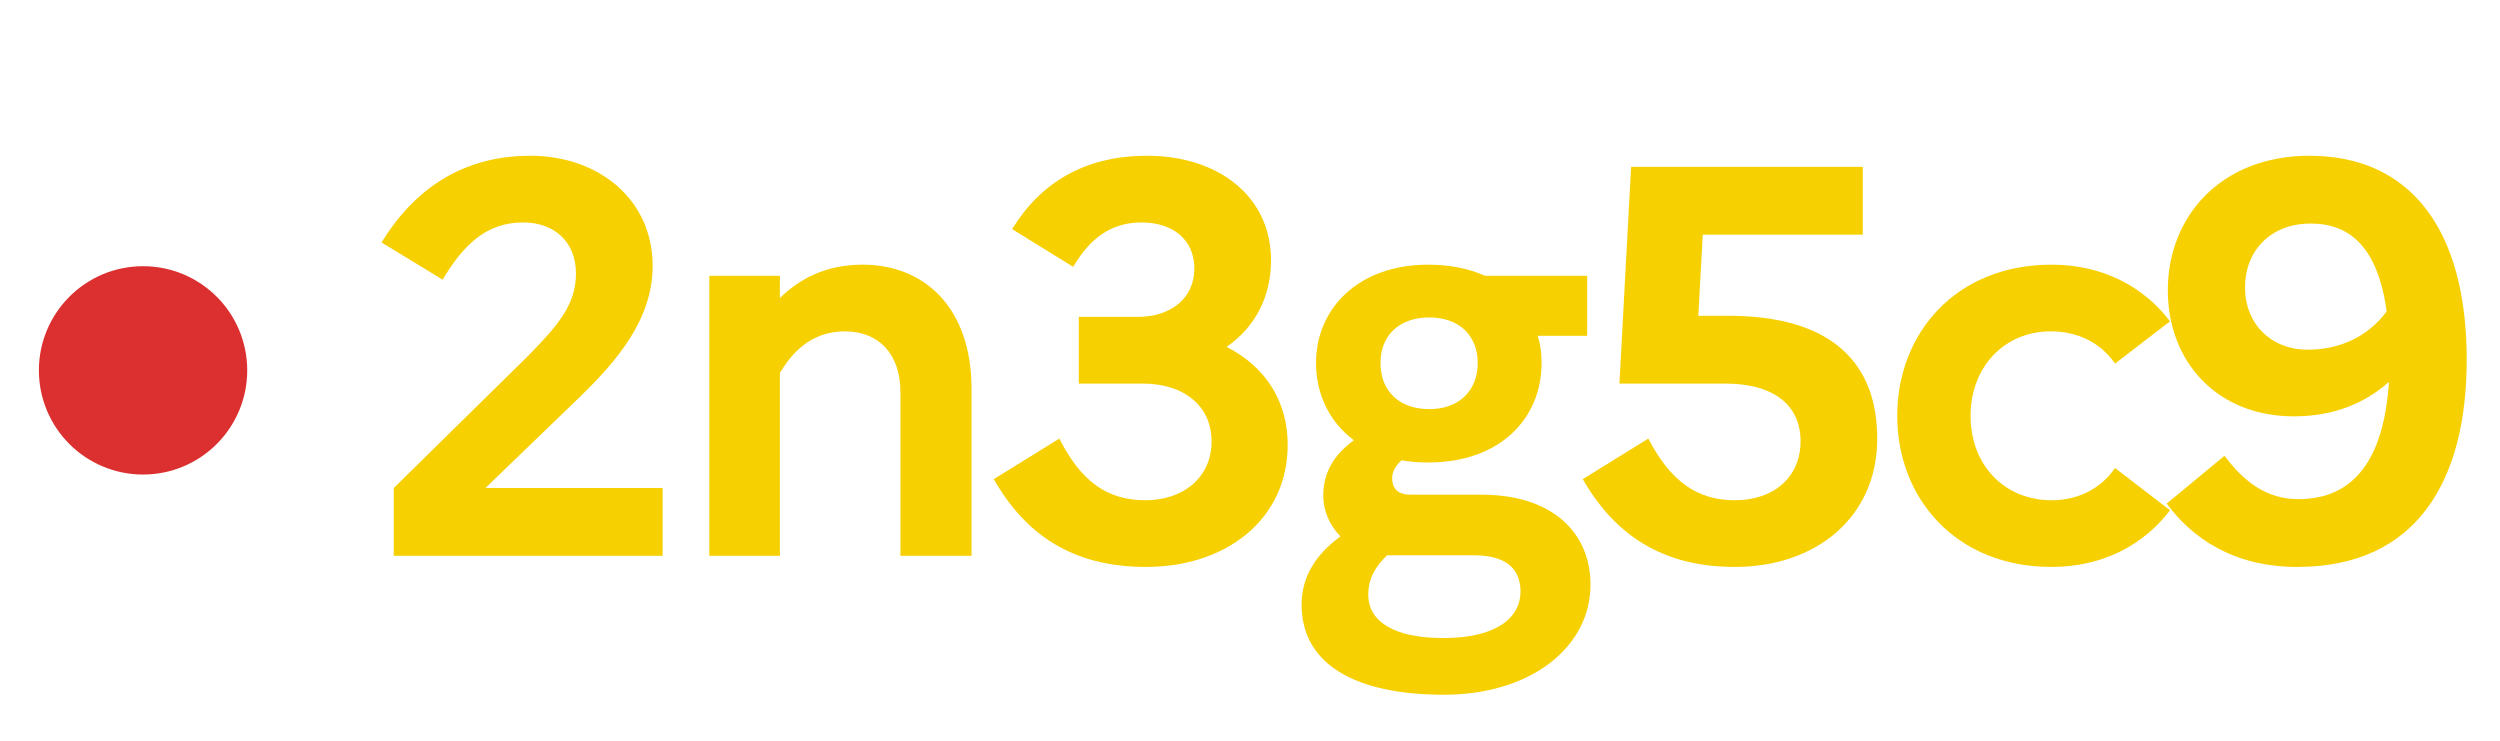 <?xml version="1.0" encoding="UTF-8" standalone="no"?>
<svg width="100%" height="100%" viewBox="0 0 108 32" version="1.1" xmlns="http://www.w3.org/2000/svg"
     xml:space="preserve"
     style="fill-rule:evenodd;clip-rule:evenodd;stroke-linejoin:round;stroke-miterlimit:2;">
    <g transform="matrix(1,0,0,1,-8.32,1)">
        <g transform="matrix(4.042,0,0,2.556,-51.43,-35.833)">
            <g transform="matrix(5.938,0,0,9.391,18.646,23.022)">
                <path d="M0.058,-0L0.542,-0L0.542,-0.122L0.223,-0.122L0.392,-0.285C0.461,-0.352 0.524,-0.426 0.524,-0.522C0.524,-0.642 0.426,-0.72 0.304,-0.72C0.182,-0.72 0.095,-0.66 0.036,-0.564L0.146,-0.497C0.183,-0.559 0.224,-0.6 0.291,-0.6C0.346,-0.6 0.386,-0.566 0.386,-0.508C0.386,-0.451 0.352,-0.413 0.298,-0.358L0.058,-0.122L0.058,-0Z"
                      style="fill:rgb(246,208,1);fill-rule:nonzero;"/>
            </g>
            <g transform="matrix(5.938,0,0,9.391,21.912,23.022)">
                <path d="M0.076,-0L0.203,-0L0.203,-0.329C0.222,-0.361 0.256,-0.404 0.32,-0.404C0.382,-0.404 0.42,-0.362 0.42,-0.295L0.42,-0L0.548,-0L0.548,-0.3C0.548,-0.449 0.461,-0.524 0.352,-0.524C0.285,-0.524 0.238,-0.498 0.203,-0.464L0.203,-0.504L0.076,-0.504L0.076,-0Z"
                      style="fill:rgb(246,208,1);fill-rule:nonzero;"/>
            </g>
            <g transform="matrix(5.938,0,0,9.391,25.273,23.022)">
                <path d="M0.551,-0.2C0.551,-0.277 0.512,-0.34 0.441,-0.376C0.493,-0.412 0.521,-0.467 0.521,-0.532C0.521,-0.647 0.426,-0.72 0.298,-0.72C0.185,-0.72 0.106,-0.671 0.055,-0.588L0.165,-0.52C0.194,-0.57 0.232,-0.6 0.288,-0.6C0.343,-0.6 0.383,-0.57 0.383,-0.517C0.383,-0.463 0.34,-0.43 0.281,-0.43L0.175,-0.43L0.175,-0.31L0.29,-0.31C0.364,-0.31 0.414,-0.27 0.414,-0.206C0.414,-0.141 0.363,-0.1 0.295,-0.1C0.226,-0.1 0.179,-0.134 0.14,-0.211L0.022,-0.138C0.079,-0.038 0.164,0.02 0.296,0.02C0.442,0.02 0.551,-0.067 0.551,-0.2Z"
                      style="fill:rgb(246,208,1);fill-rule:nonzero;"/>
            </g>
            <g transform="matrix(5.938,0,0,9.391,28.539,23.022)">
                <path d="M0.026,0.088C0.026,0.194 0.121,0.25 0.282,0.25C0.439,0.25 0.546,0.164 0.546,0.052C0.546,-0.042 0.477,-0.11 0.35,-0.11L0.223,-0.11C0.2,-0.11 0.189,-0.12 0.189,-0.14C0.189,-0.151 0.195,-0.162 0.206,-0.172C0.221,-0.169 0.237,-0.168 0.254,-0.168C0.384,-0.168 0.458,-0.248 0.458,-0.347C0.458,-0.364 0.456,-0.38 0.451,-0.396L0.54,-0.396L0.54,-0.504L0.356,-0.504C0.327,-0.517 0.293,-0.524 0.254,-0.524C0.128,-0.524 0.052,-0.445 0.052,-0.347C0.052,-0.291 0.076,-0.241 0.12,-0.208C0.082,-0.18 0.065,-0.148 0.065,-0.108C0.065,-0.082 0.076,-0.055 0.096,-0.035C0.051,-0.002 0.026,0.038 0.026,0.088ZM0.256,-0.264C0.201,-0.264 0.168,-0.297 0.168,-0.347C0.168,-0.396 0.201,-0.429 0.256,-0.429C0.309,-0.429 0.343,-0.397 0.343,-0.347C0.343,-0.297 0.309,-0.264 0.256,-0.264ZM0.146,0.07C0.146,0.039 0.161,0.017 0.18,-0.001L0.336,-0.001C0.397,-0.001 0.42,0.026 0.42,0.064C0.42,0.114 0.373,0.148 0.281,0.148C0.192,0.148 0.146,0.118 0.146,0.07Z"
                      style="fill:rgb(246,208,1);fill-rule:nonzero;"/>
            </g>
            <g transform="matrix(5.938,0,0,9.391,31.556,23.022)">
                <path d="M0.09,-0.31L0.28,-0.31C0.367,-0.31 0.416,-0.272 0.416,-0.206C0.416,-0.141 0.367,-0.1 0.298,-0.1C0.23,-0.1 0.182,-0.134 0.142,-0.211L0.024,-0.138C0.082,-0.037 0.168,0.02 0.298,0.02C0.442,0.02 0.554,-0.068 0.554,-0.211C0.554,-0.347 0.472,-0.432 0.286,-0.432L0.232,-0.432L0.24,-0.578L0.528,-0.578L0.528,-0.7L0.111,-0.7L0.09,-0.31Z"
                      style="fill:rgb(246,208,1);fill-rule:nonzero;"/>
            </g>
            <g transform="matrix(5.938,0,0,9.391,34.822,23.022)">
                <path d="M0.318,-0.1C0.233,-0.1 0.172,-0.163 0.172,-0.252C0.172,-0.34 0.233,-0.404 0.316,-0.404C0.368,-0.404 0.408,-0.381 0.432,-0.346L0.531,-0.422C0.484,-0.484 0.41,-0.524 0.318,-0.524C0.144,-0.524 0.04,-0.399 0.04,-0.252C0.04,-0.105 0.144,0.02 0.318,0.02C0.41,0.02 0.484,-0.02 0.531,-0.082L0.432,-0.158C0.408,-0.123 0.368,-0.1 0.318,-0.1Z"
                      style="fill:rgb(246,208,1);fill-rule:nonzero;"/>
            </g>
            <g transform="matrix(5.938,0,0,9.391,37.791,23.022)">
                <path d="M0.26,0.02C0.475,0.02 0.565,-0.135 0.565,-0.353C0.565,-0.587 0.464,-0.72 0.282,-0.72C0.122,-0.72 0.027,-0.61 0.027,-0.478C0.027,-0.35 0.115,-0.251 0.254,-0.251C0.323,-0.251 0.38,-0.273 0.425,-0.313C0.416,-0.175 0.363,-0.102 0.262,-0.102C0.206,-0.102 0.165,-0.132 0.129,-0.18L0.025,-0.094C0.07,-0.033 0.144,0.02 0.26,0.02ZM0.166,-0.483C0.166,-0.549 0.212,-0.598 0.284,-0.598C0.356,-0.598 0.405,-0.554 0.421,-0.44C0.387,-0.394 0.336,-0.371 0.279,-0.371C0.212,-0.371 0.166,-0.418 0.166,-0.483Z"
                      style="fill:rgb(246,208,1);fill-rule:nonzero;"/>
            </g>
        </g>
        <g transform="matrix(1.125,0,0,1.125,-0.125,-1.875)">
            <circle cx="13" cy="15" r="4" style="fill:rgb(220,48,48);"/>
        </g>
    </g>
</svg>

